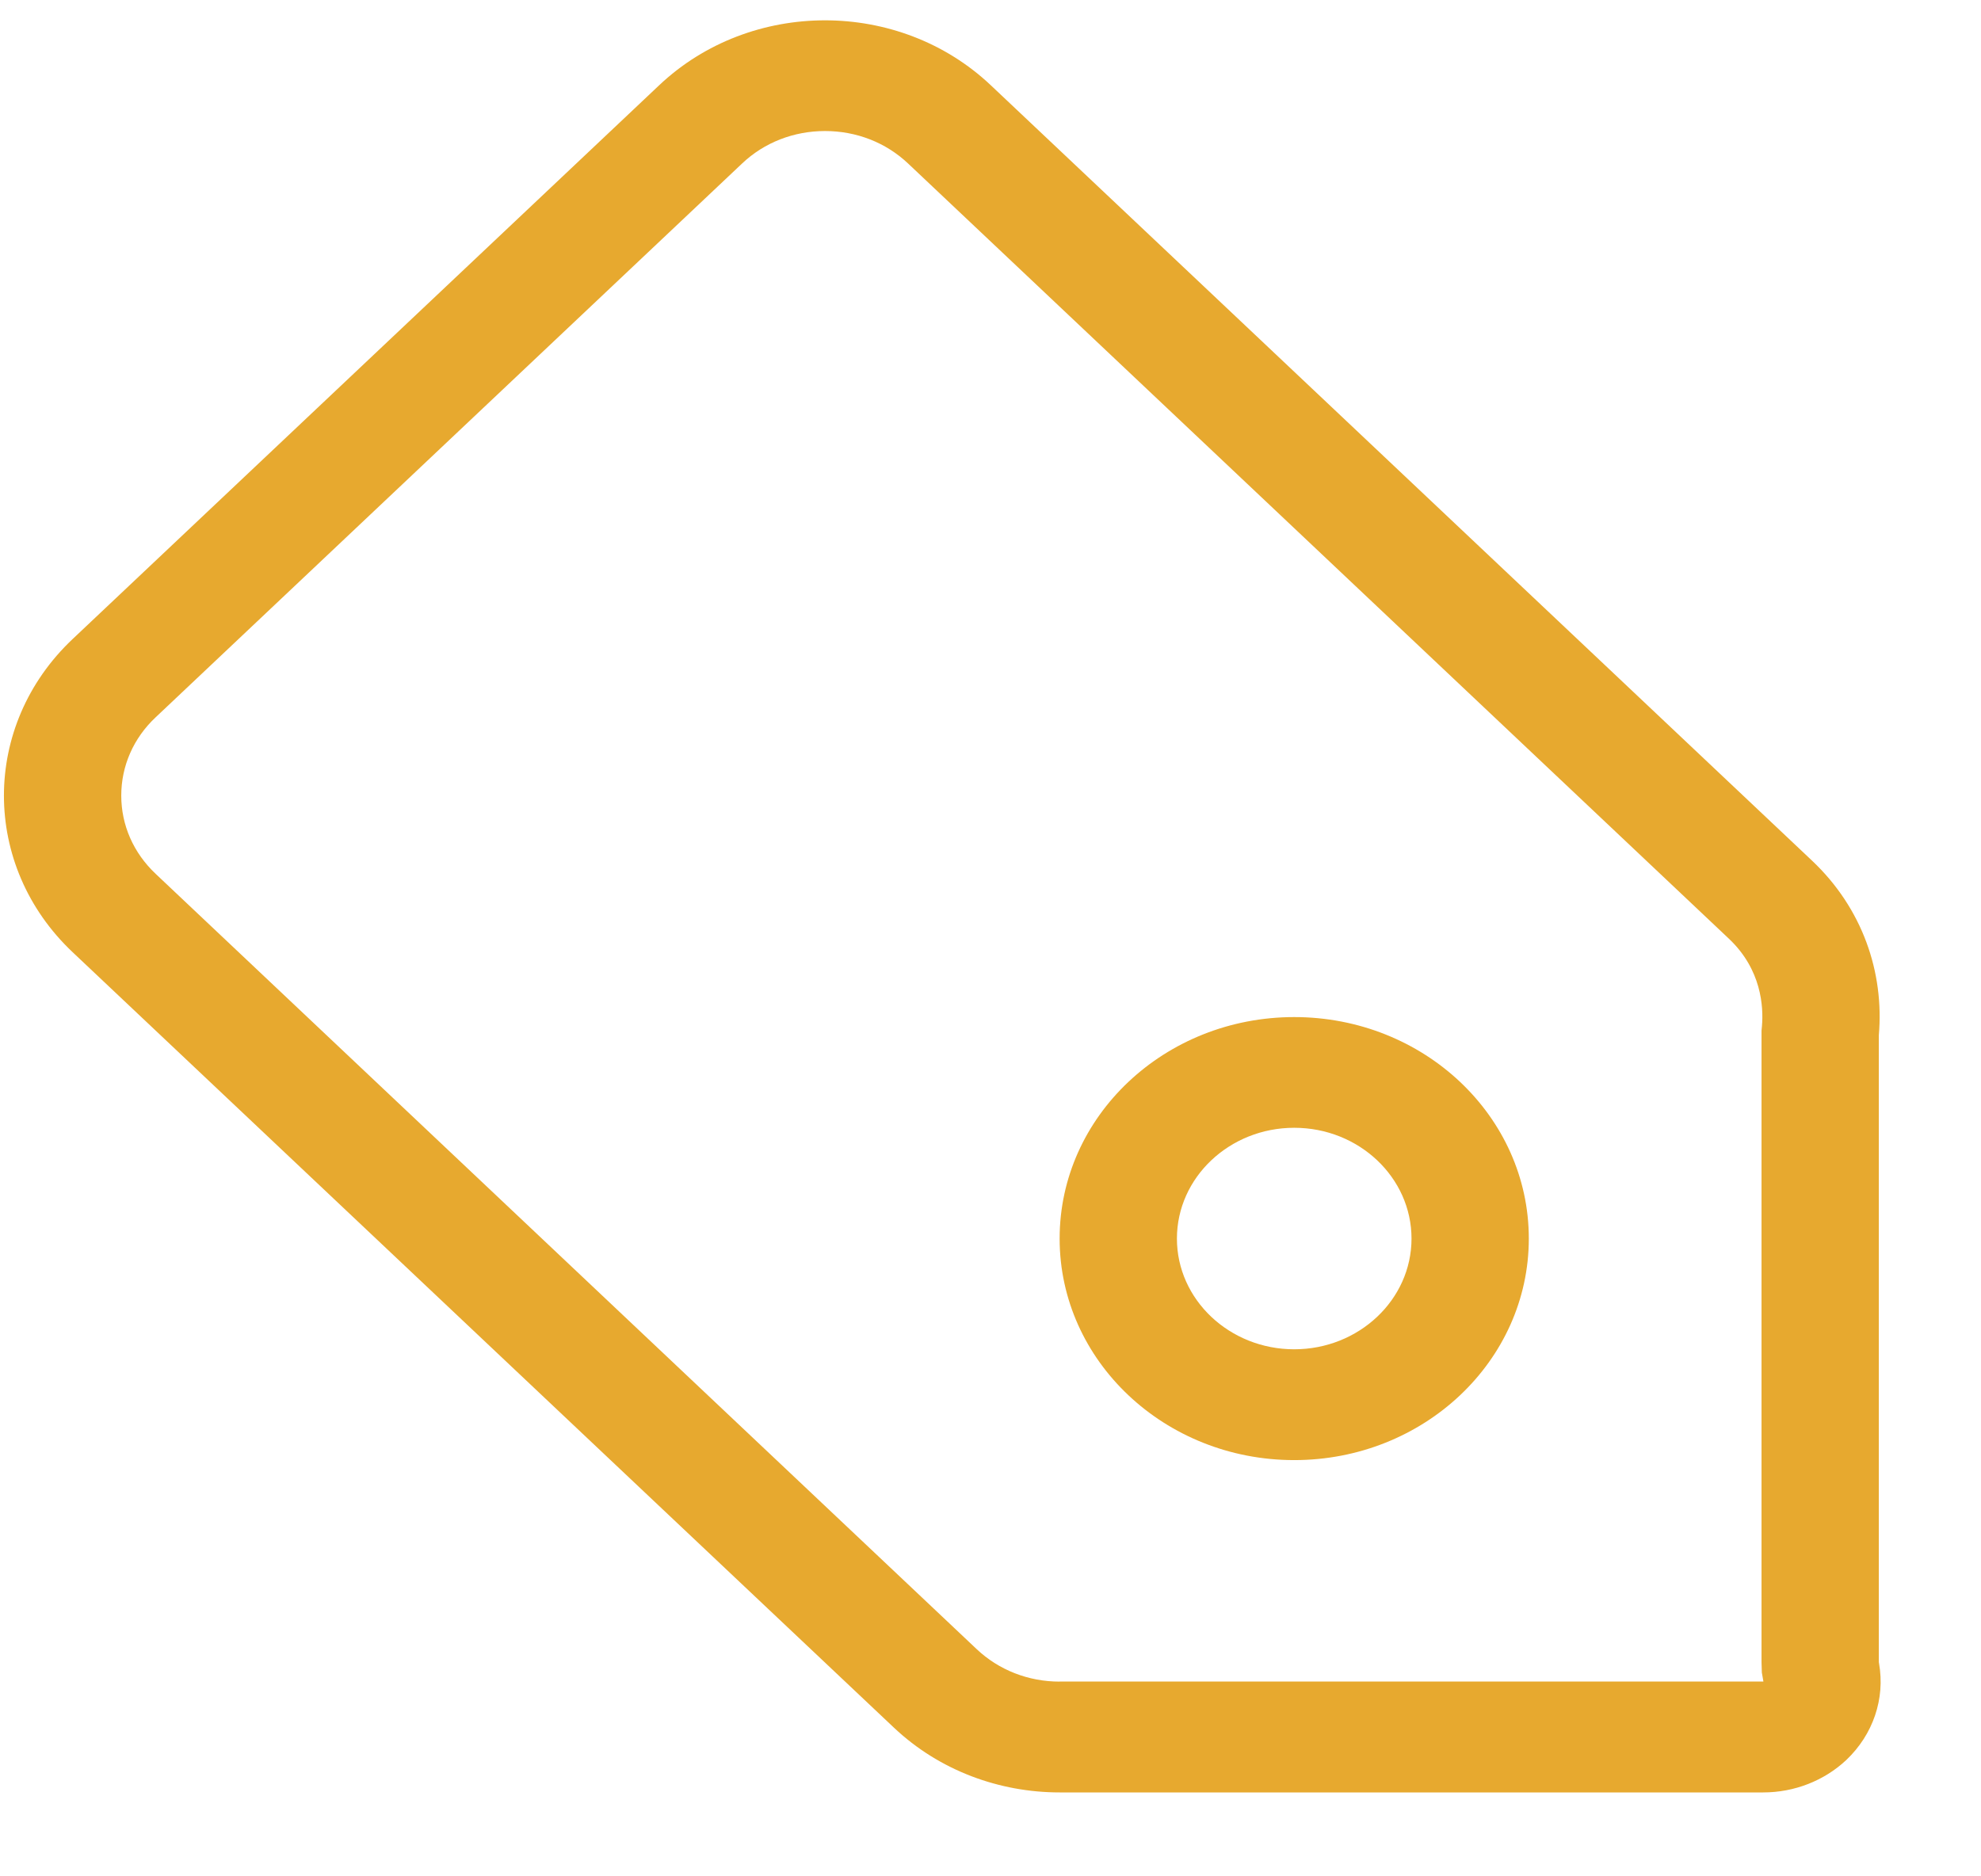 <svg width="19" height="18" viewBox="0 0 19 18" fill="none" xmlns="http://www.w3.org/2000/svg">
<path fill-rule="evenodd" clip-rule="evenodd" d="M18.022 15.957L18.02 15.945V9.931C18.072 9.33 17.865 8.714 17.378 8.255L9.503 0.818C9.064 0.403 8.488 0.195 7.913 0.195C7.337 0.195 6.761 0.403 6.322 0.818L0.697 6.13C-0.182 6.96 -0.182 8.305 0.697 9.135L8.572 16.572C9.011 16.987 9.587 17.195 10.163 17.195H16.912C17.208 17.195 17.495 17.084 17.708 16.884C17.965 16.64 18.082 16.296 18.022 15.957ZM10.163 16.132C9.863 16.132 9.58 16.021 9.368 15.821L1.493 8.383C1.28 8.182 1.163 7.916 1.163 7.632C1.163 7.348 1.28 7.081 1.493 6.881L7.118 1.568C7.33 1.367 7.613 1.257 7.913 1.257C8.214 1.257 8.496 1.367 8.709 1.568L16.583 9.006C16.895 9.301 16.915 9.658 16.899 9.844L16.895 9.887V9.93V15.944L16.898 16.045L16.913 16.131H10.163V16.132ZM12.413 9.757C11.171 9.757 10.163 10.708 10.163 11.882C10.163 13.055 11.171 14.007 12.413 14.007C13.656 14.007 14.663 13.055 14.663 11.882C14.663 10.708 13.656 9.757 12.413 9.757ZM12.413 12.944C11.793 12.944 11.288 12.468 11.288 11.882C11.288 11.296 11.793 10.819 12.413 10.819C13.034 10.819 13.538 11.296 13.538 11.882C13.538 12.468 13.033 12.944 12.413 12.944Z" fill="#E7A92F"/>
</svg>
